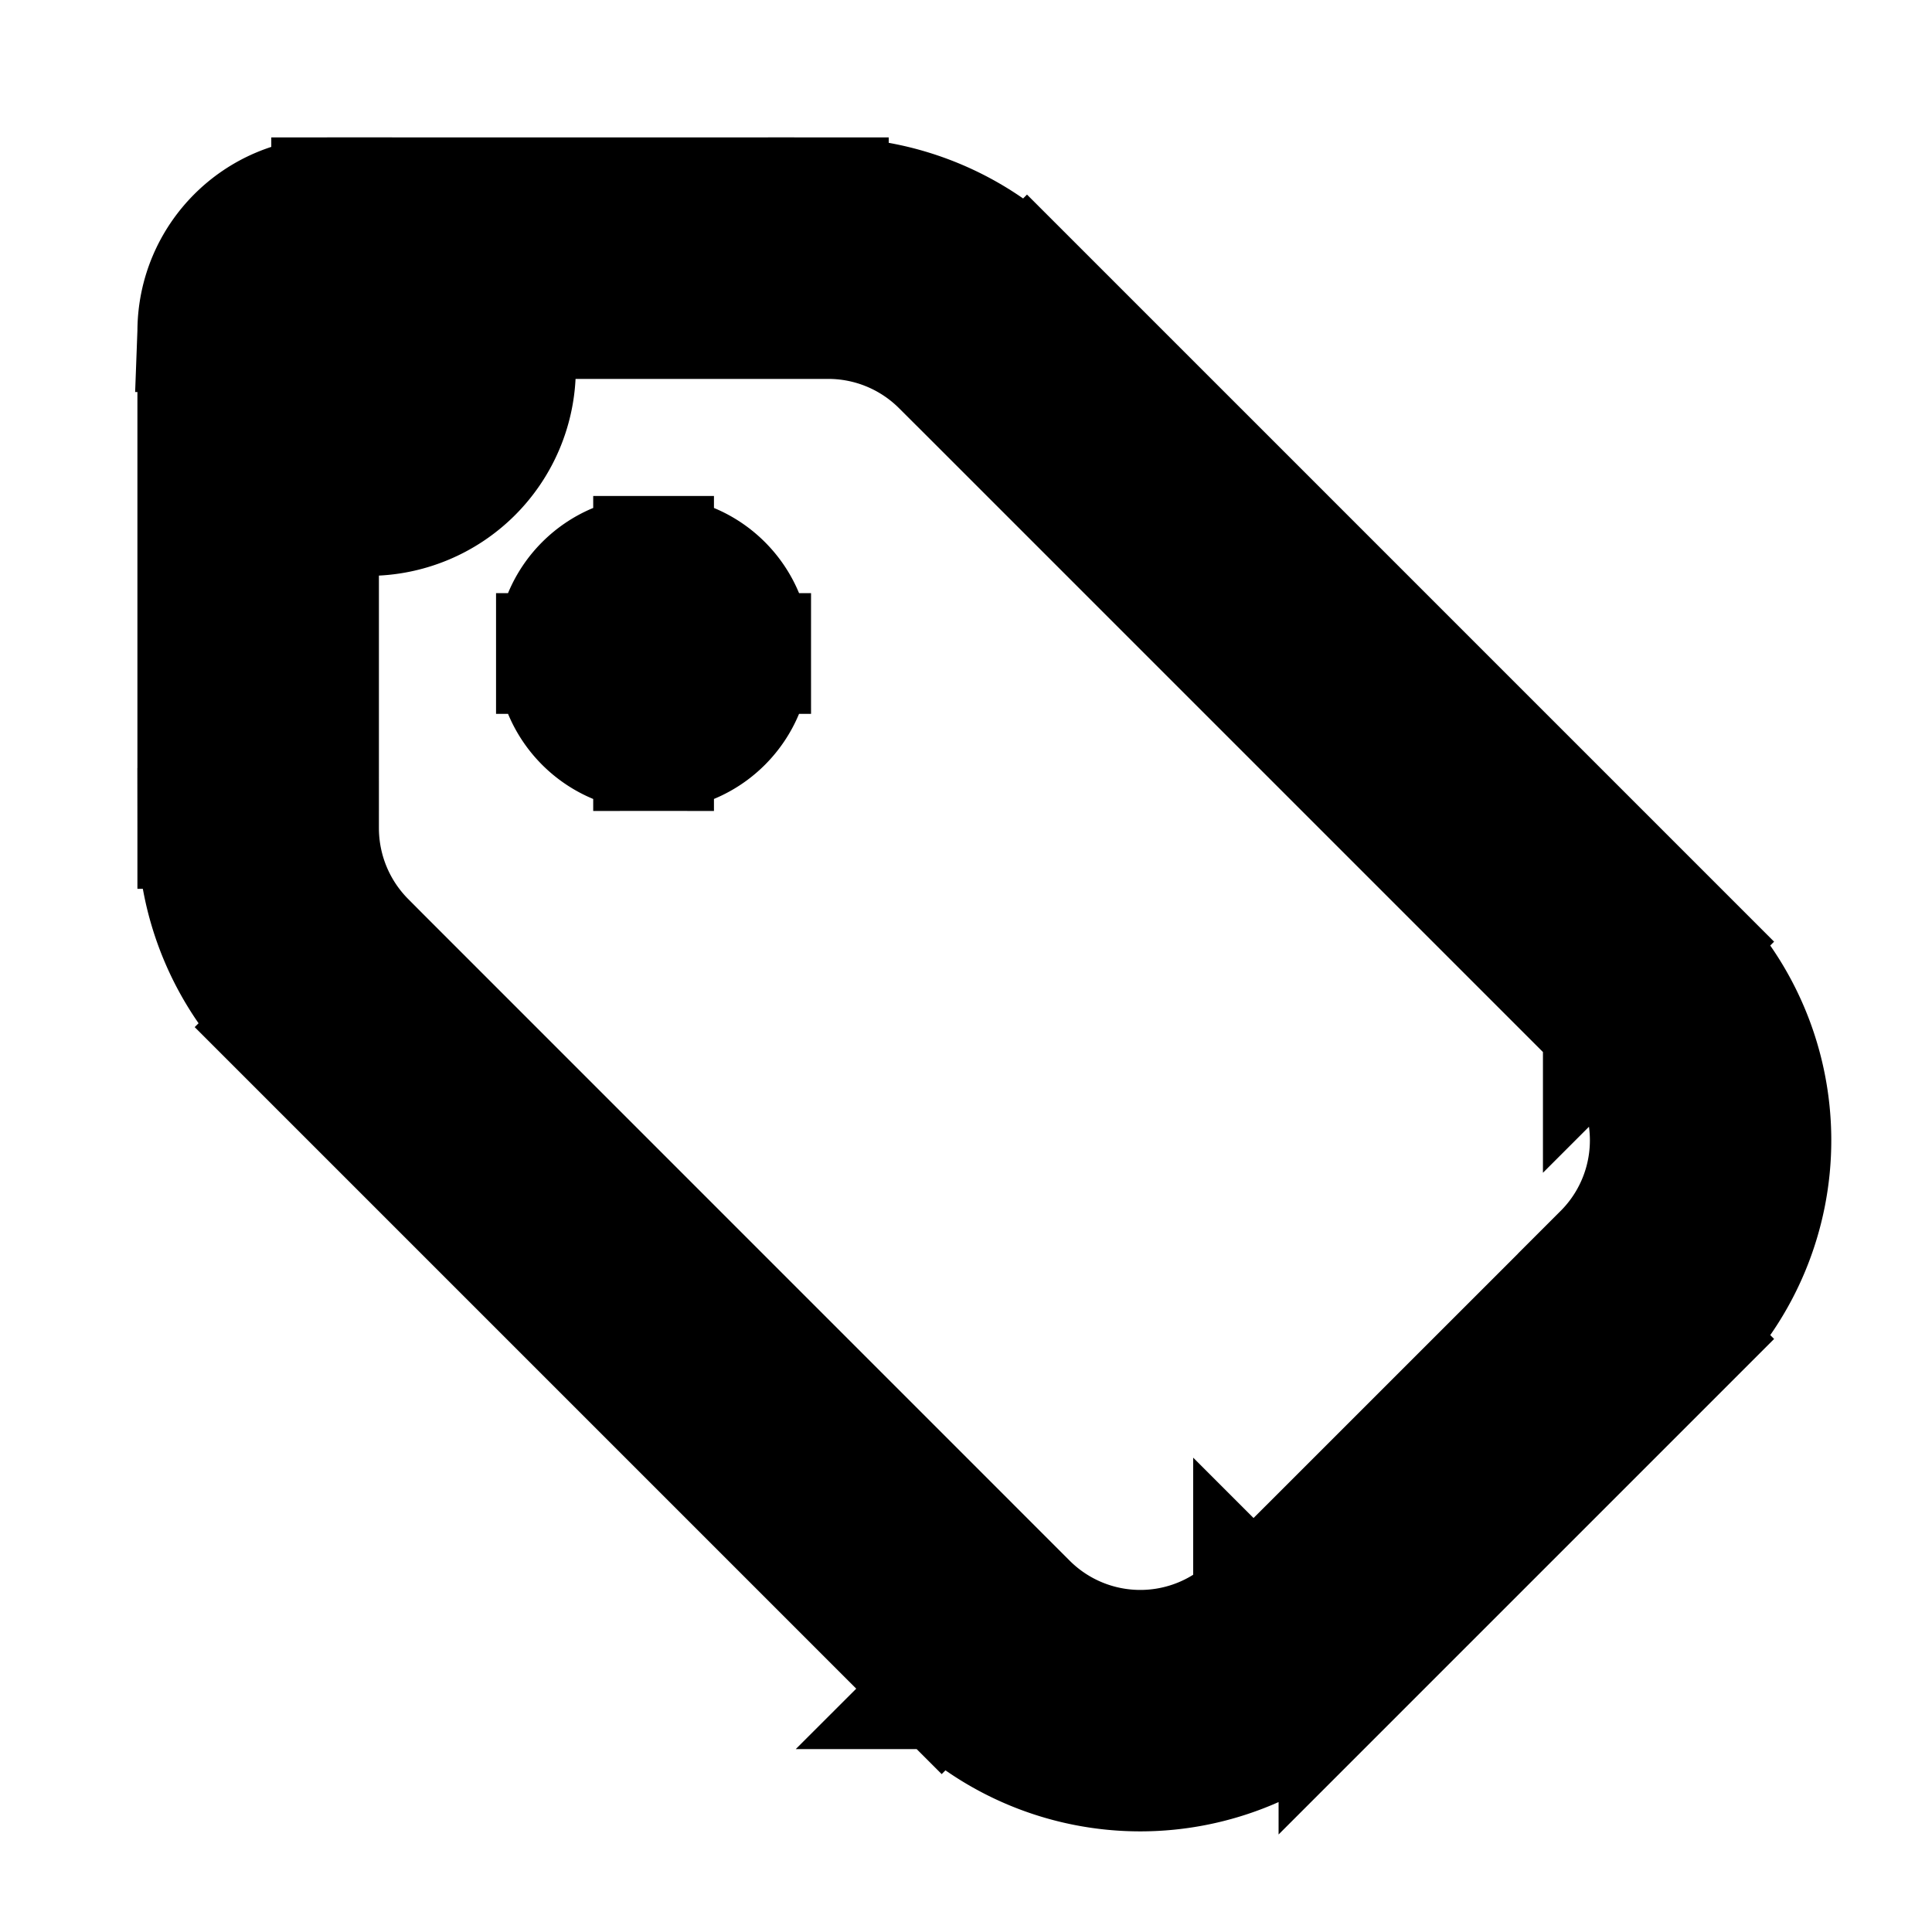 <svg xmlns="http://www.w3.org/2000/svg" fill="none" viewBox="0 0 24 24" stroke-width="1.5" stroke="currentColor" aria-hidden="true" data-slot="icon">
  <path fill="color(display-p3 .769 .894 .337)" d="M6.403 4.577a1.826 1.826 0 1 1-3.653 0 1.826 1.826 0 0 1 3.653 0"/>
  <path fill="#000" d="m4.009 12.228.53-.53zm8.22 8.22-.531.53zm3.874 0-.53-.53zm4.345-4.345.53.53zm0-3.875.53-.53zm-8.22-8.219-.53.53zm-4.11 3.36a.75.75 0 0 0 0 1.5zm.01 1.5a.75.75 0 1 0 0-1.5zm-5.671-4.75v6.172h1.5V4.12h-1.5Zm1.022 8.64 8.219 8.219 1.06-1.06-8.219-8.22zm13.154 8.219 4.345-4.345-1.06-1.06-4.345 4.344 1.06 1.06Zm4.345-9.28-8.22-8.22-1.06 1.061 8.22 8.22zM10.29 2.457H4.12v1.5h6.17zm2.468 1.022a3.5 3.5 0 0 0-2.468-1.022v1.5c.528 0 1.034.21 1.407.582zm8.219 13.154a3.49 3.49 0 0 0 0-4.935l-1.06 1.06a1.99 1.99 0 0 1 0 2.815zm-9.28 4.345a3.49 3.49 0 0 0 4.935 0l-1.06-1.06a1.99 1.99 0 0 1-2.814 0zM2.457 10.29a3.5 3.5 0 0 0 1.022 2.468l1.06-1.061a2 2 0 0 1-.582-1.407zm1.5-6.171c0-.09.073-.163.163-.163v-1.5c-.919 0-1.663.744-1.663 1.663zm4.162 4.749h.009v-1.5h-.01zm-.294-.75c0-.162.132-.294.294-.294v1.5c.666 0 1.206-.54 1.206-1.206zm.294-.294c.162 0 .293.132.293.294h-1.5c0 .666.54 1.206 1.207 1.206zm.293.294a.293.293 0 0 1-.293.293v-1.5c-.667 0-1.207.54-1.207 1.207zm-.293.293a.293.293 0 0 1-.294-.293h1.5c0-.667-.54-1.207-1.206-1.207z"/>
</svg>
